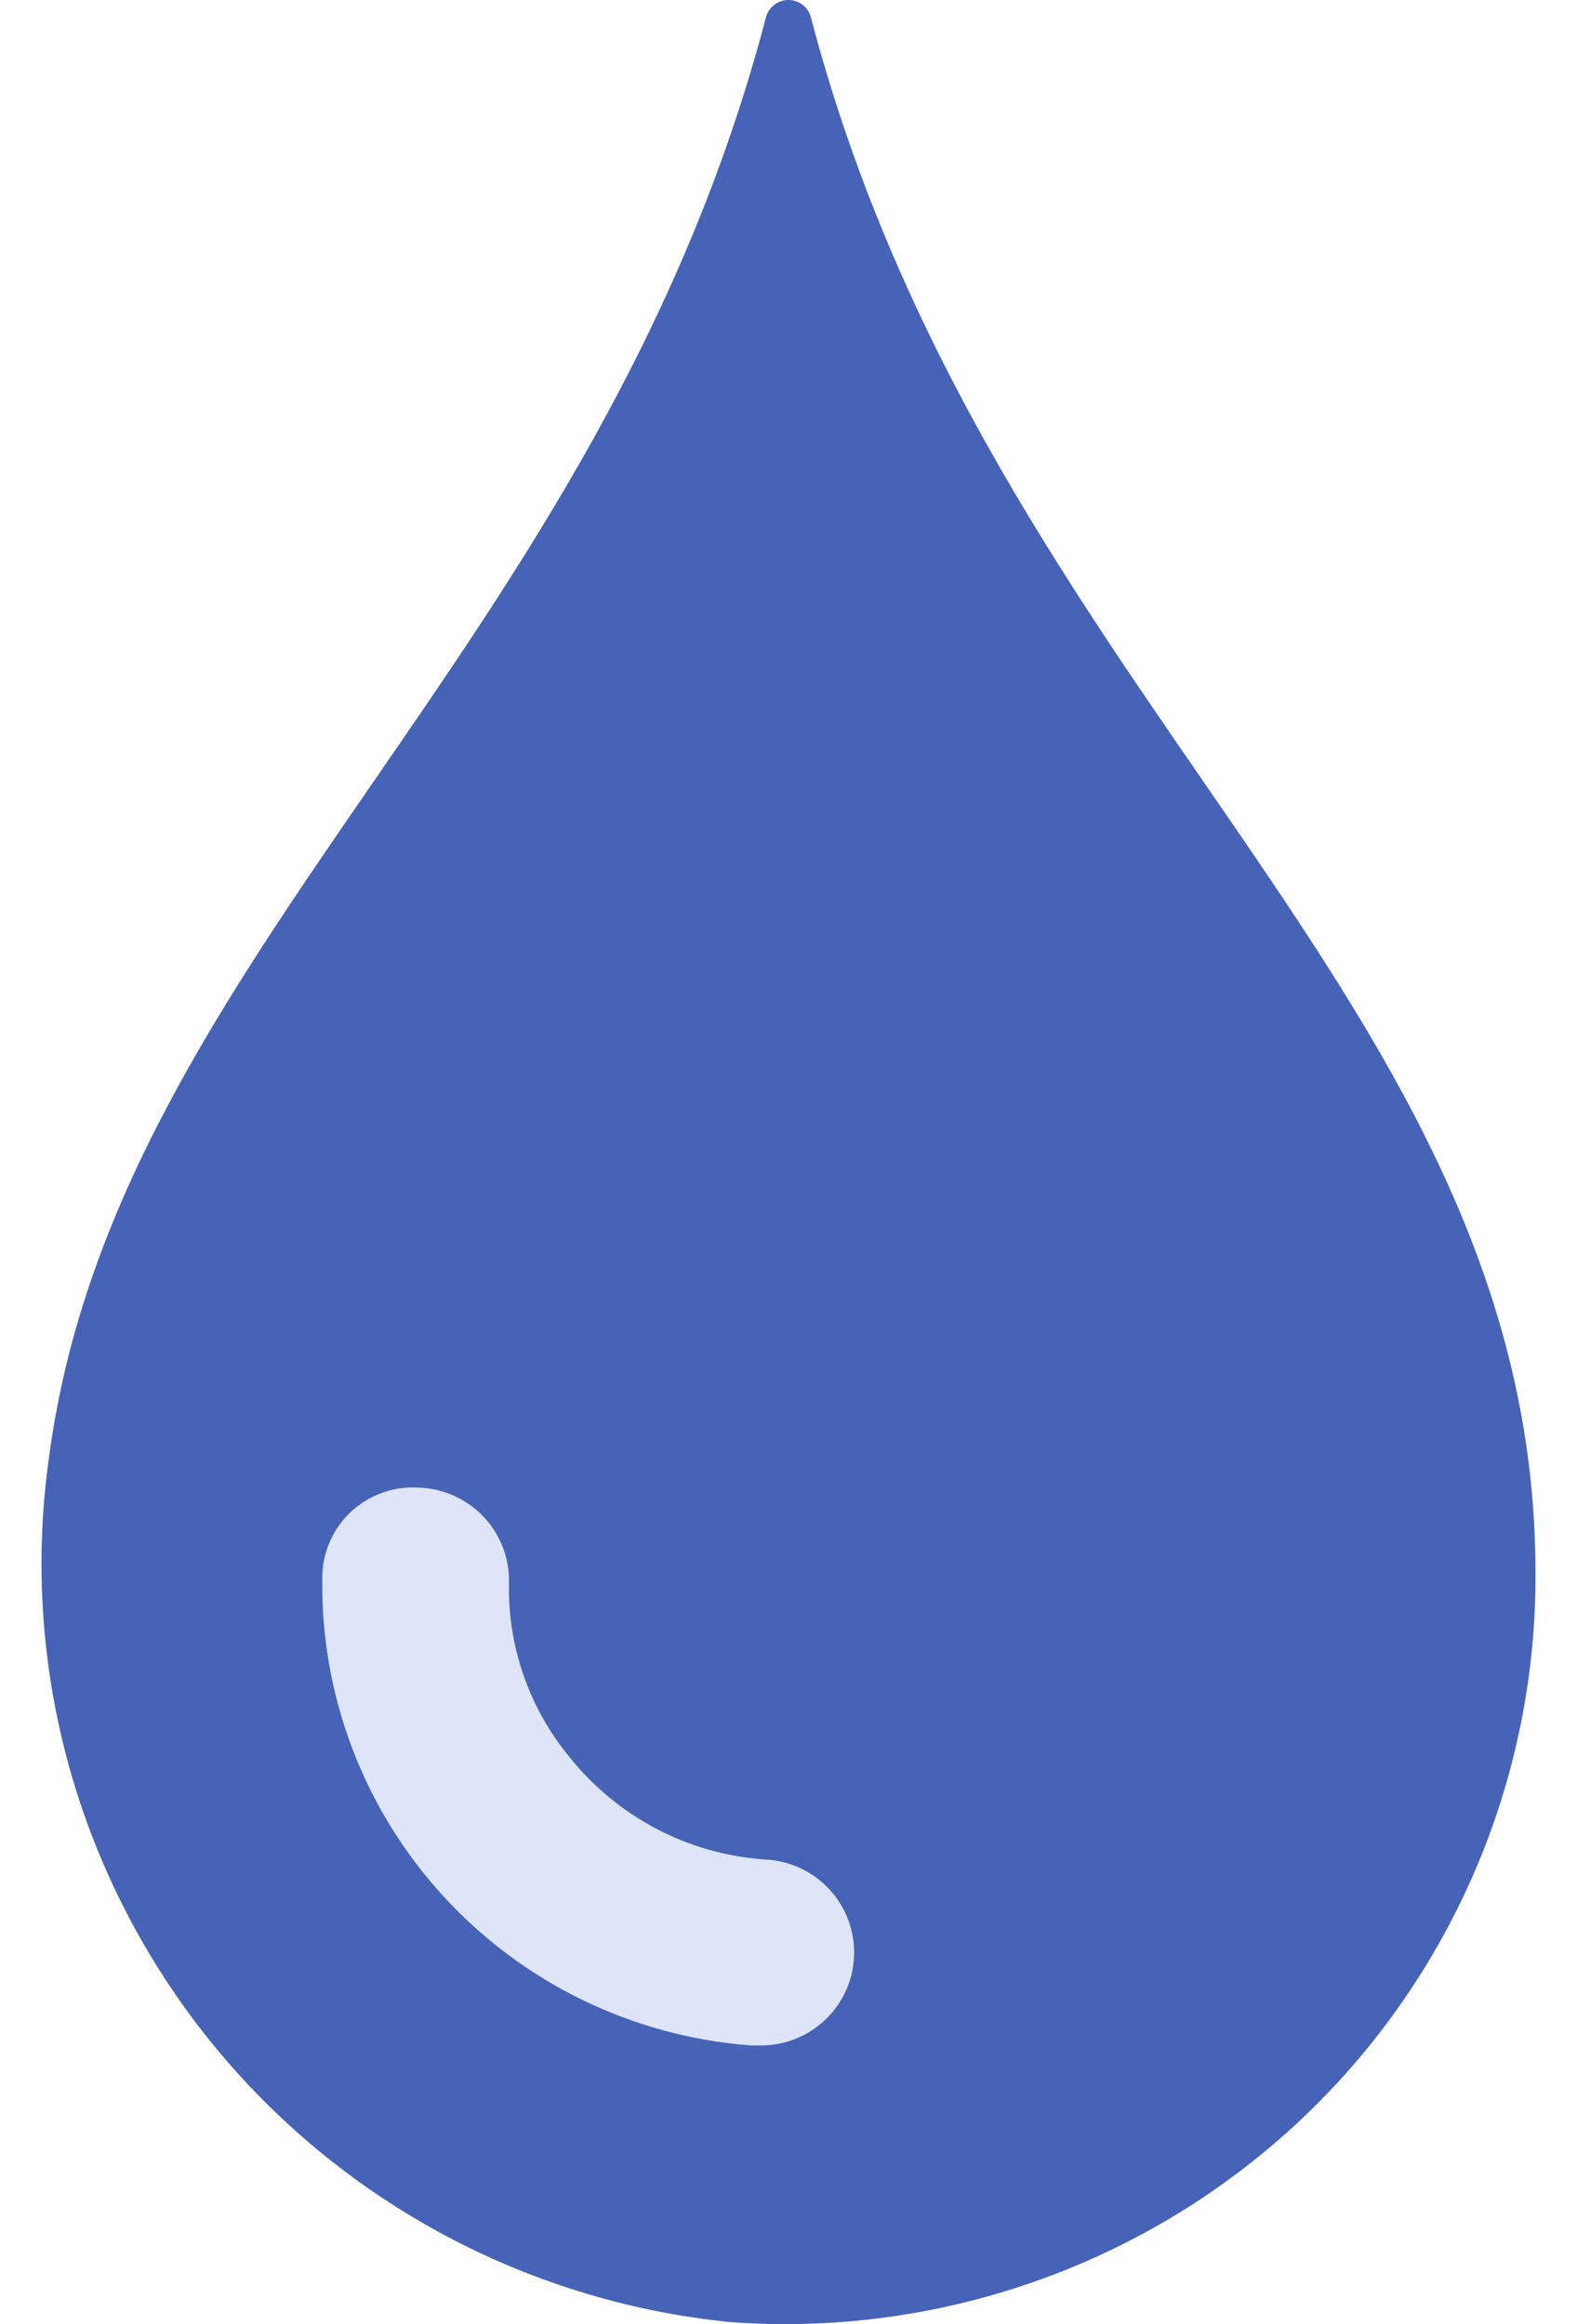 <svg width="19" height="28" viewBox="0 0 19 28" fill="none" xmlns="http://www.w3.org/2000/svg">
<path d="M18.5 18.95C18.506 20.192 18.254 21.423 17.76 22.564C17.265 23.704 16.54 24.731 15.628 25.579C14.716 26.426 13.638 27.077 12.461 27.489C11.284 27.902 10.035 28.067 8.791 27.975C7.553 27.85 6.353 27.477 5.264 26.878C4.175 26.279 3.218 25.467 2.453 24.49C1.687 23.512 1.128 22.391 0.808 21.193C0.489 19.995 0.417 18.745 0.596 17.518C1.414 11.492 7.229 7.832 9.227 0.213C9.242 0.152 9.277 0.098 9.326 0.06C9.376 0.021 9.437 0 9.499 0C9.562 0 9.623 0.021 9.672 0.06C9.722 0.098 9.757 0.152 9.771 0.213C11.927 8.417 18.5 12.031 18.5 18.95Z" fill="#4663B7"/>
<path d="M9.125 24.642C9.098 24.642 9.069 24.642 9.041 24.642C7.623 24.534 6.301 23.891 5.342 22.845C4.384 21.799 3.862 20.429 3.883 19.013C3.882 18.864 3.912 18.717 3.971 18.58C4.029 18.444 4.115 18.32 4.223 18.218C4.332 18.116 4.46 18.037 4.6 17.986C4.74 17.935 4.889 17.913 5.038 17.922C5.336 17.93 5.619 18.055 5.824 18.271C6.029 18.486 6.14 18.774 6.132 19.071C6.116 19.836 6.376 20.581 6.864 21.171C7.148 21.526 7.503 21.819 7.906 22.031C8.309 22.243 8.752 22.369 9.207 22.402C9.505 22.413 9.787 22.541 9.99 22.759C10.193 22.977 10.301 23.266 10.29 23.563C10.28 23.86 10.151 24.141 9.932 24.343C9.714 24.546 9.423 24.653 9.125 24.642Z" fill="#DEE5F9"/>
</svg>
